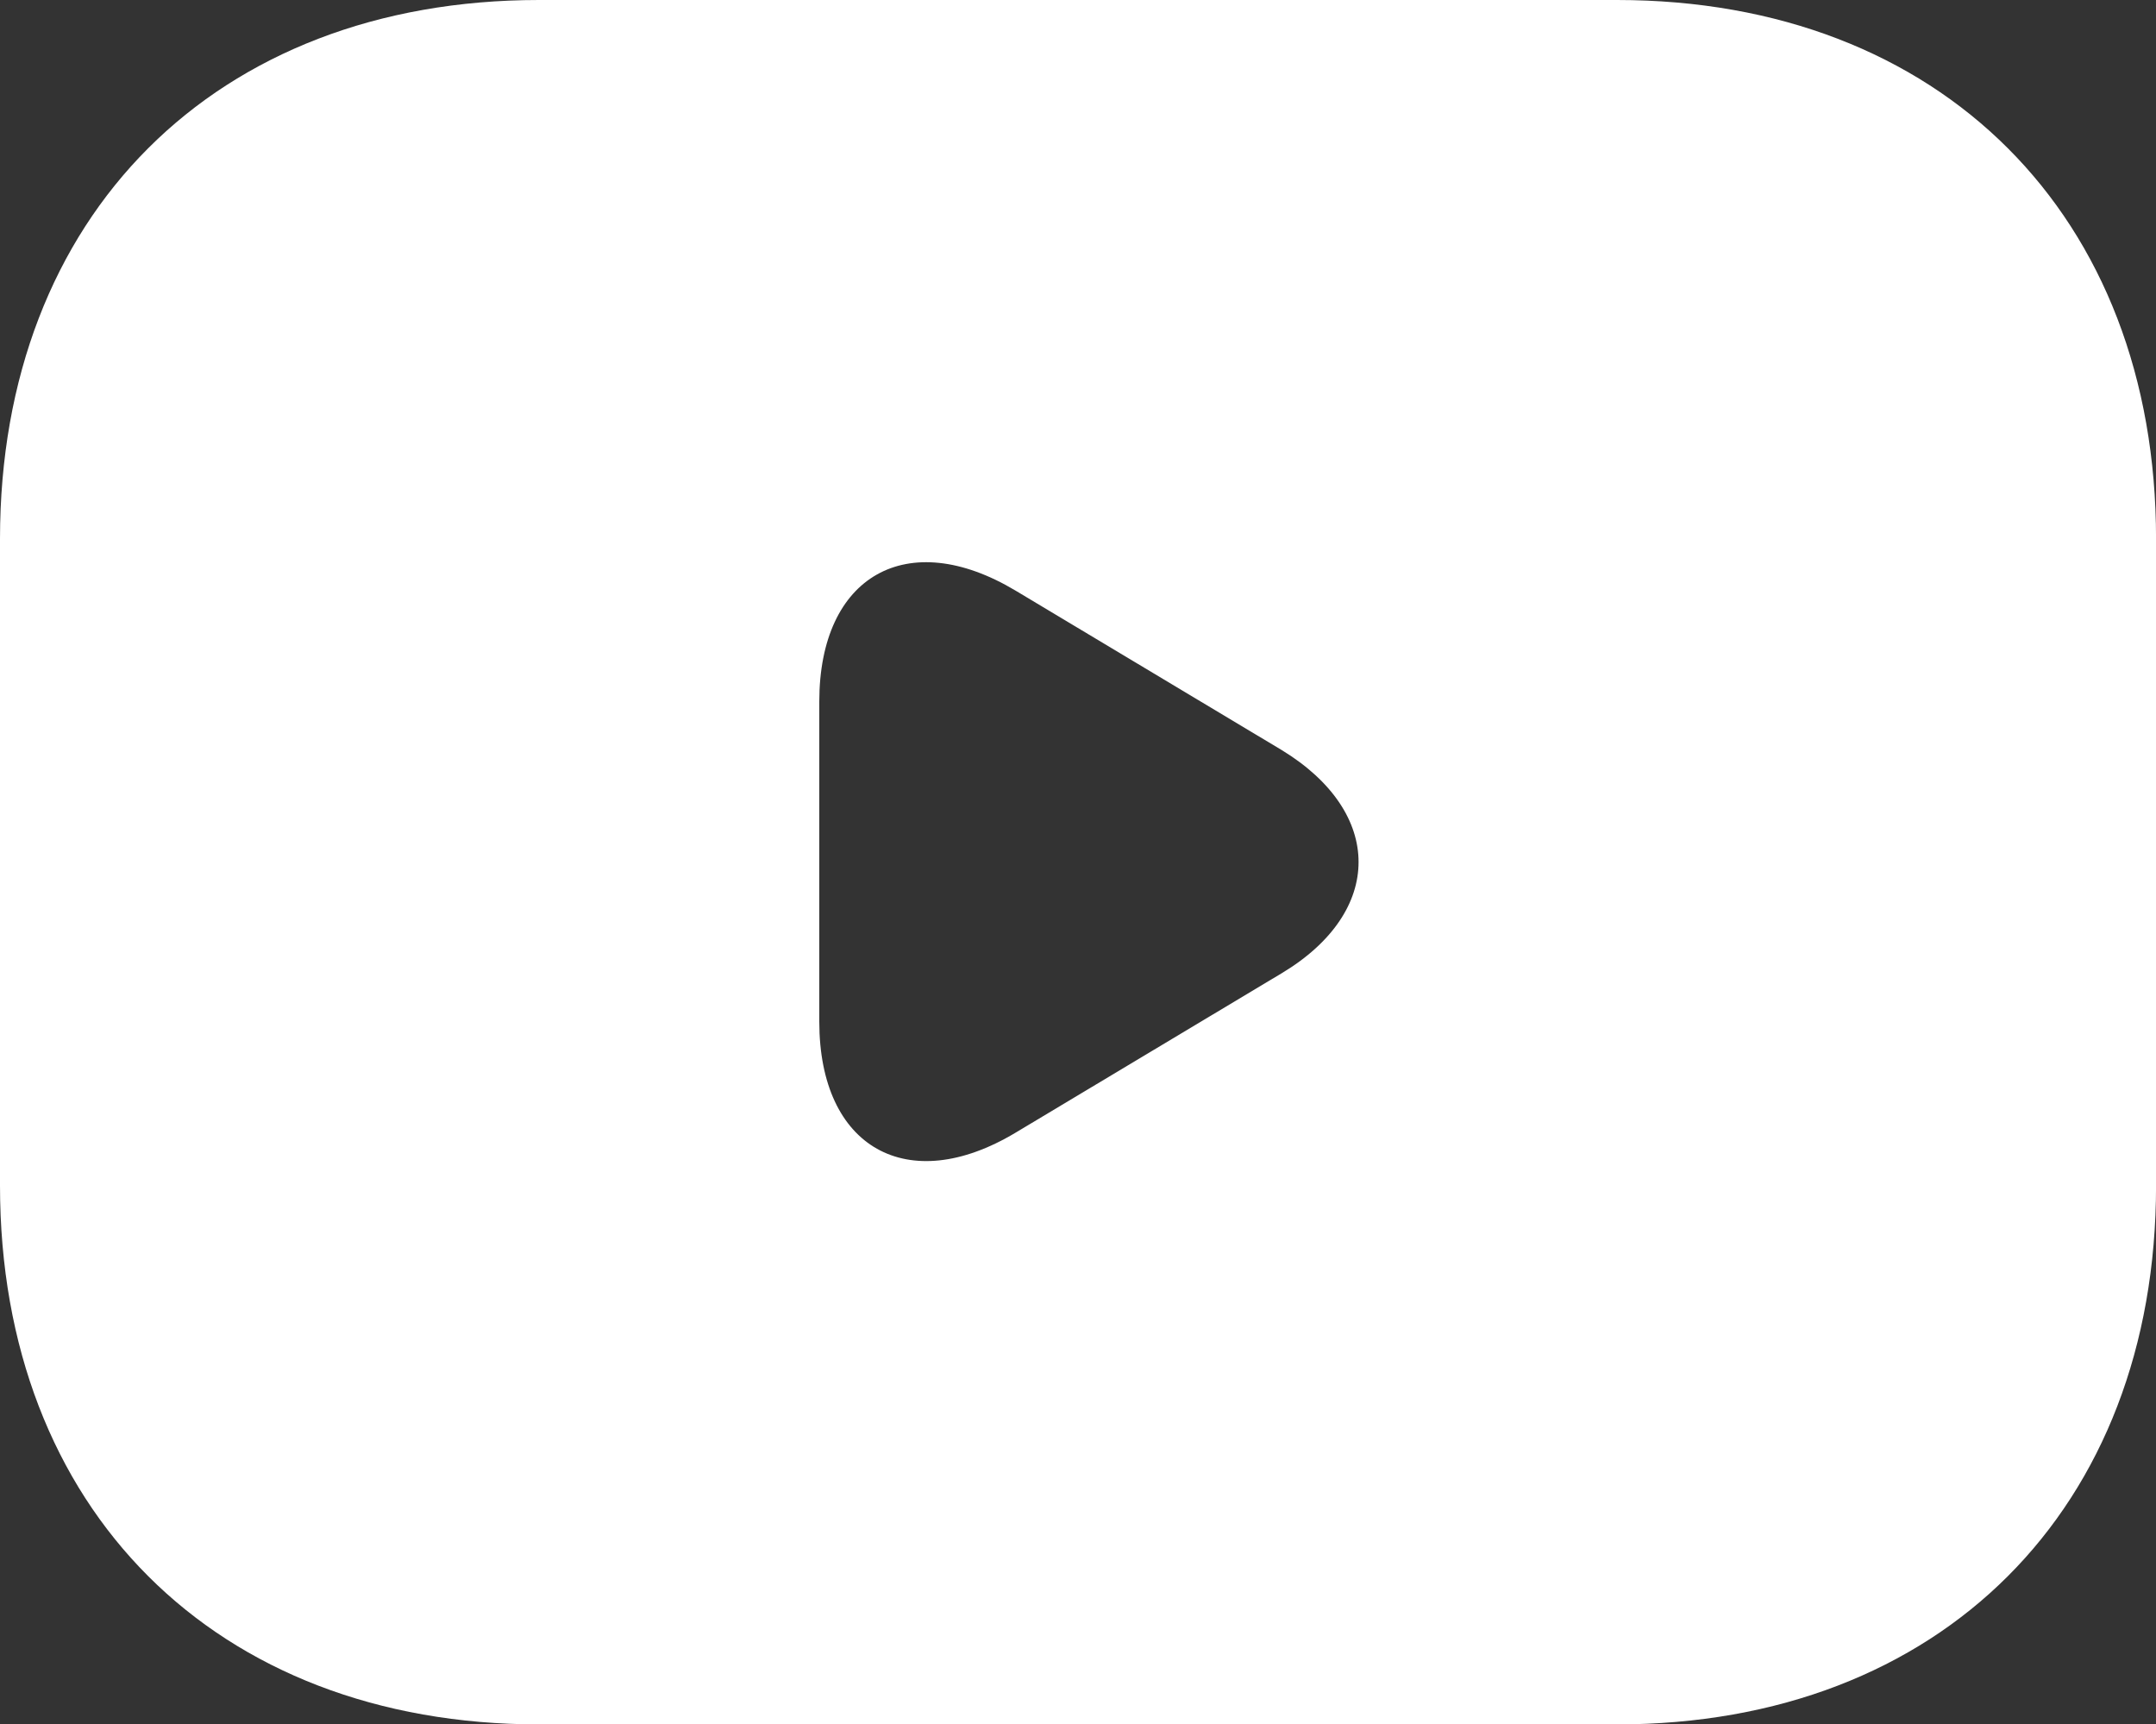 <svg xmlns="http://www.w3.org/2000/svg" width="39.118" height="31.286" viewBox="0 0 39.118 31.286">
  <rect x="0" y="0" width="39.118" height="31.286" fill="#333333" stroke="none"/>
  <path id="Vector" d="M29.339,0H9.78C3.912,0,0,3.911,0,9.777V21.509c0,5.866,3.912,9.777,9.78,9.777H29.339c5.868,0,9.78-3.911,9.78-9.777V9.777C39.118,3.911,35.207,0,29.339,0ZM23.256,17.657l-4.831,2.894c-1.956,1.173-3.56.274-3.56-2.014V12.729c0-2.288,1.6-3.187,3.56-2.014l4.831,2.894C25.114,14.743,25.114,16.542,23.256,17.657Z" fill="#fff"/>
</svg>
